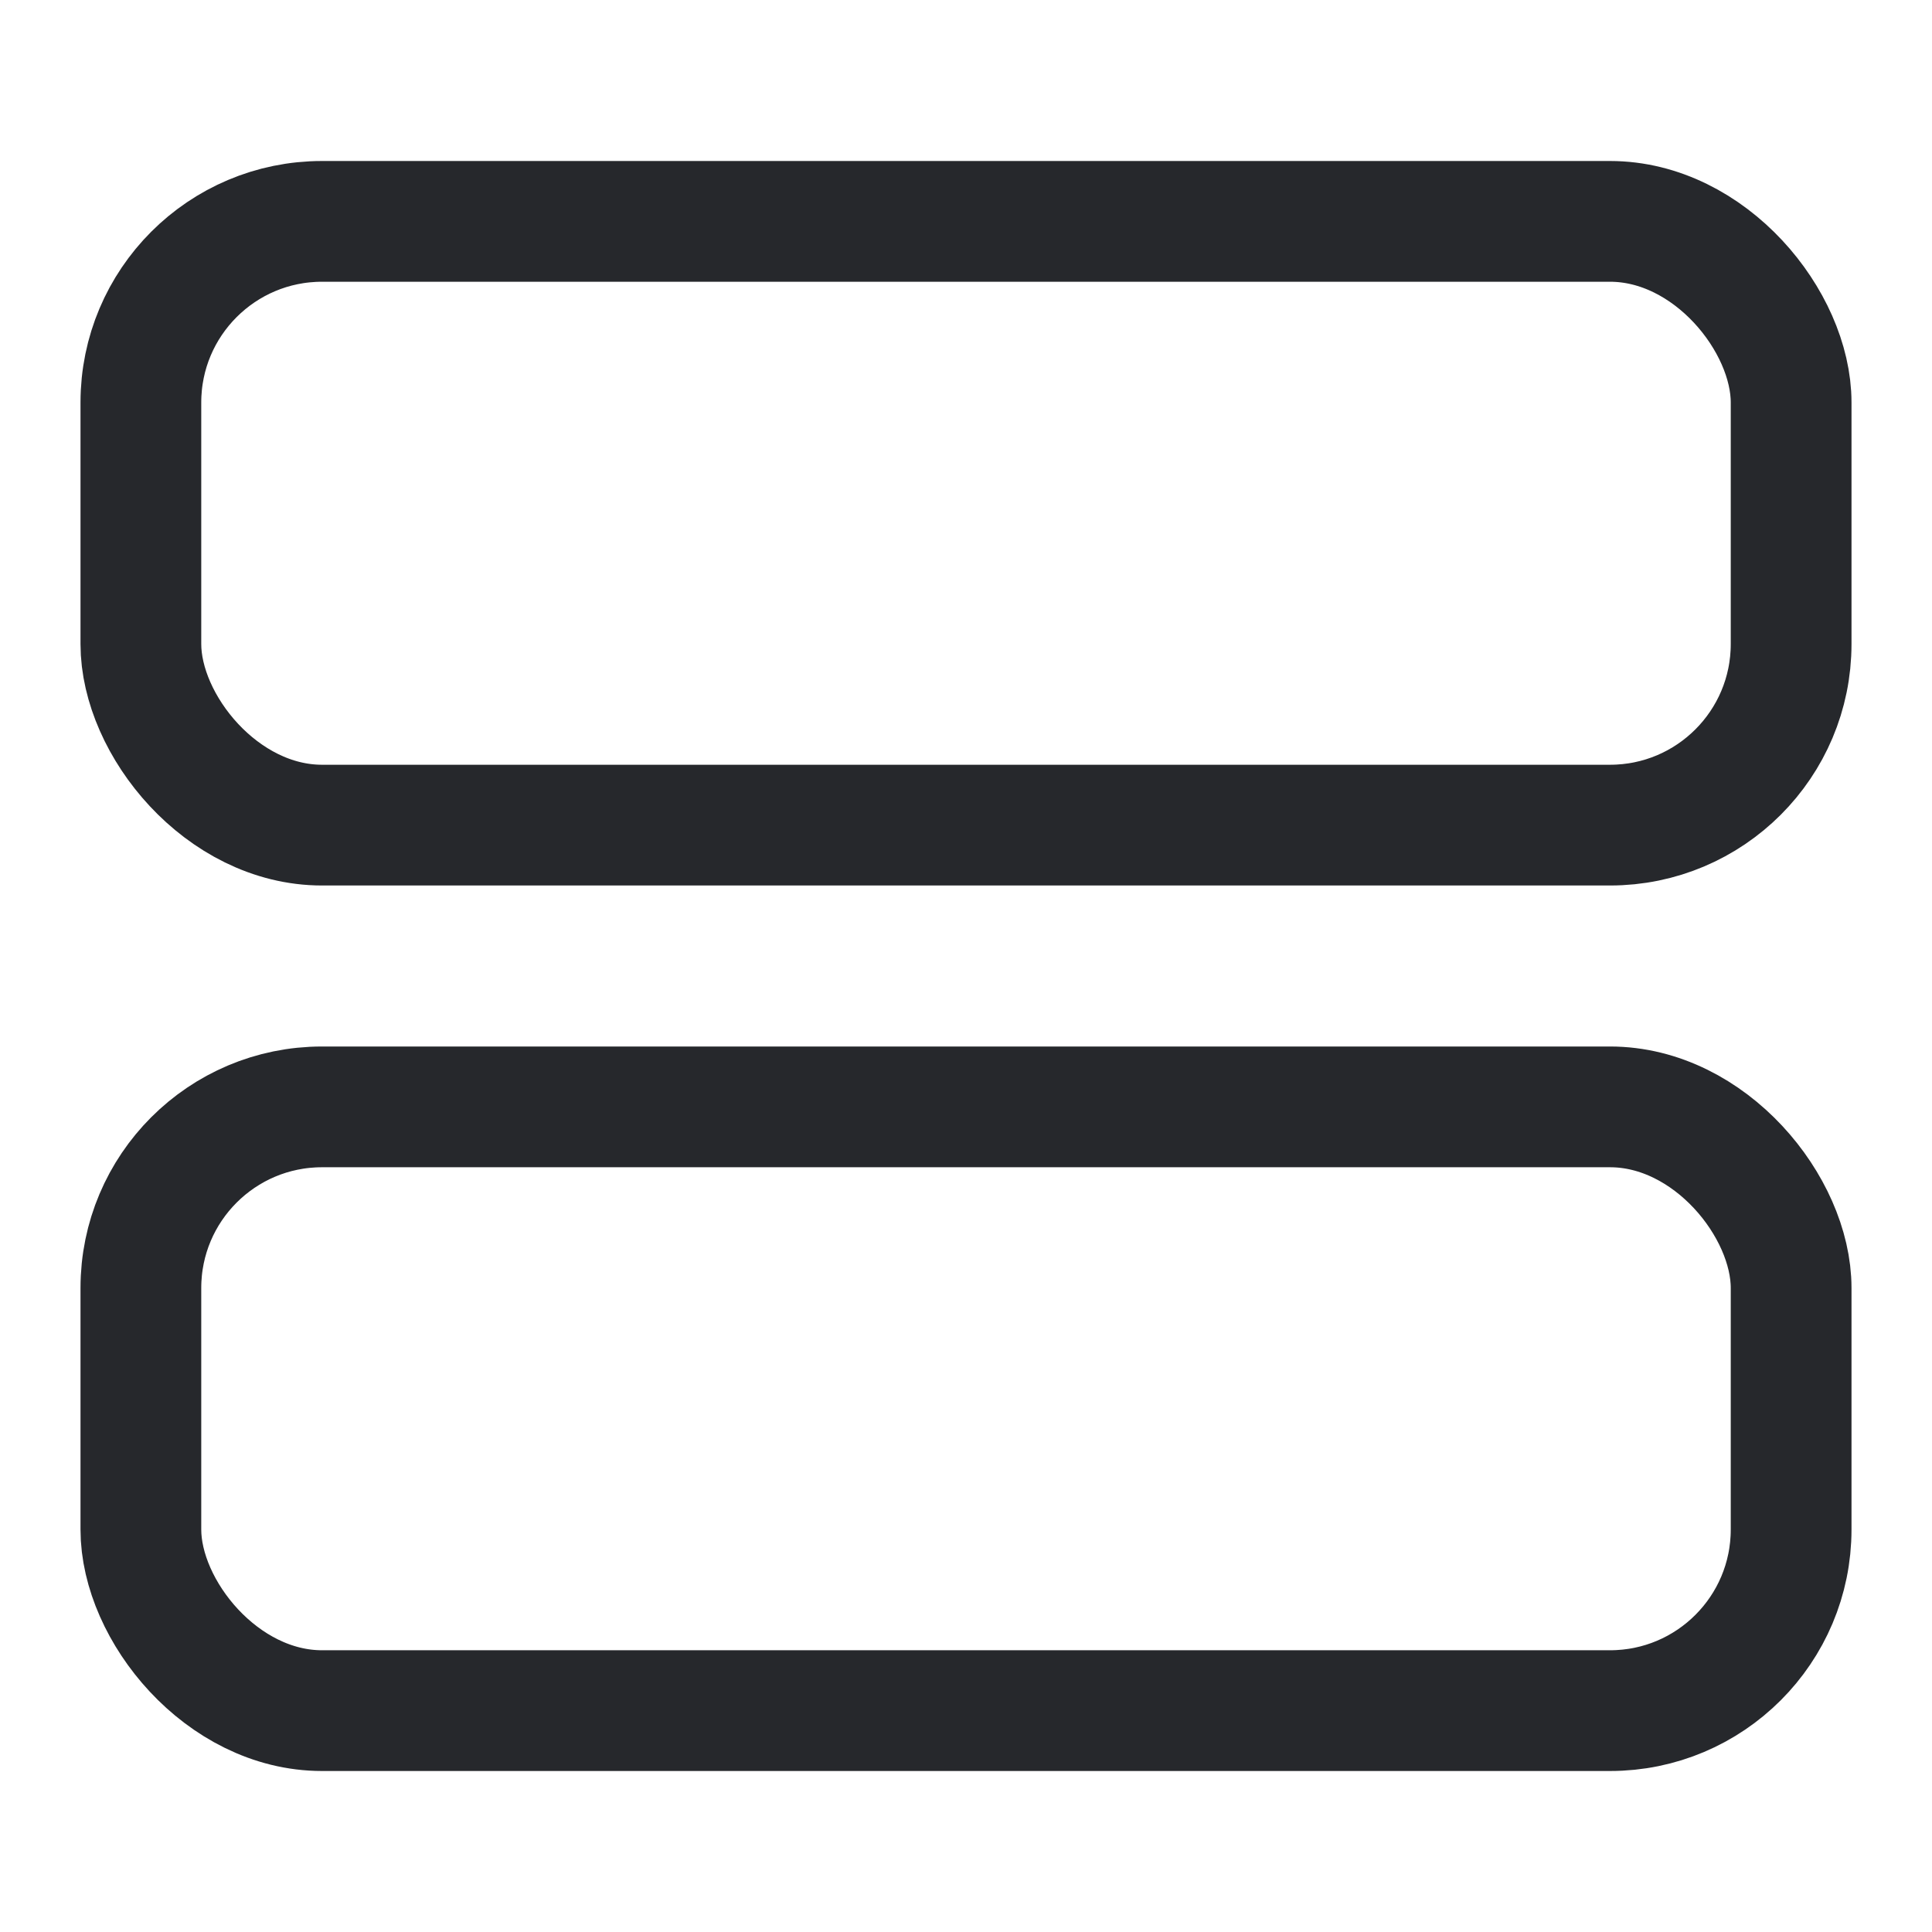 <svg width="24" height="24" viewBox="0 0 24 24" fill="none" xmlns="http://www.w3.org/2000/svg">
<rect x="1.75" y="13.75" width="20.5" height="7.5" rx="2.25" stroke="#26282C" stroke-width="1.5"/>
<rect x="1.75" y="2.75" width="20.5" height="7.5" rx="2.25" stroke="#26282C" stroke-width="1.5"/>
</svg>
